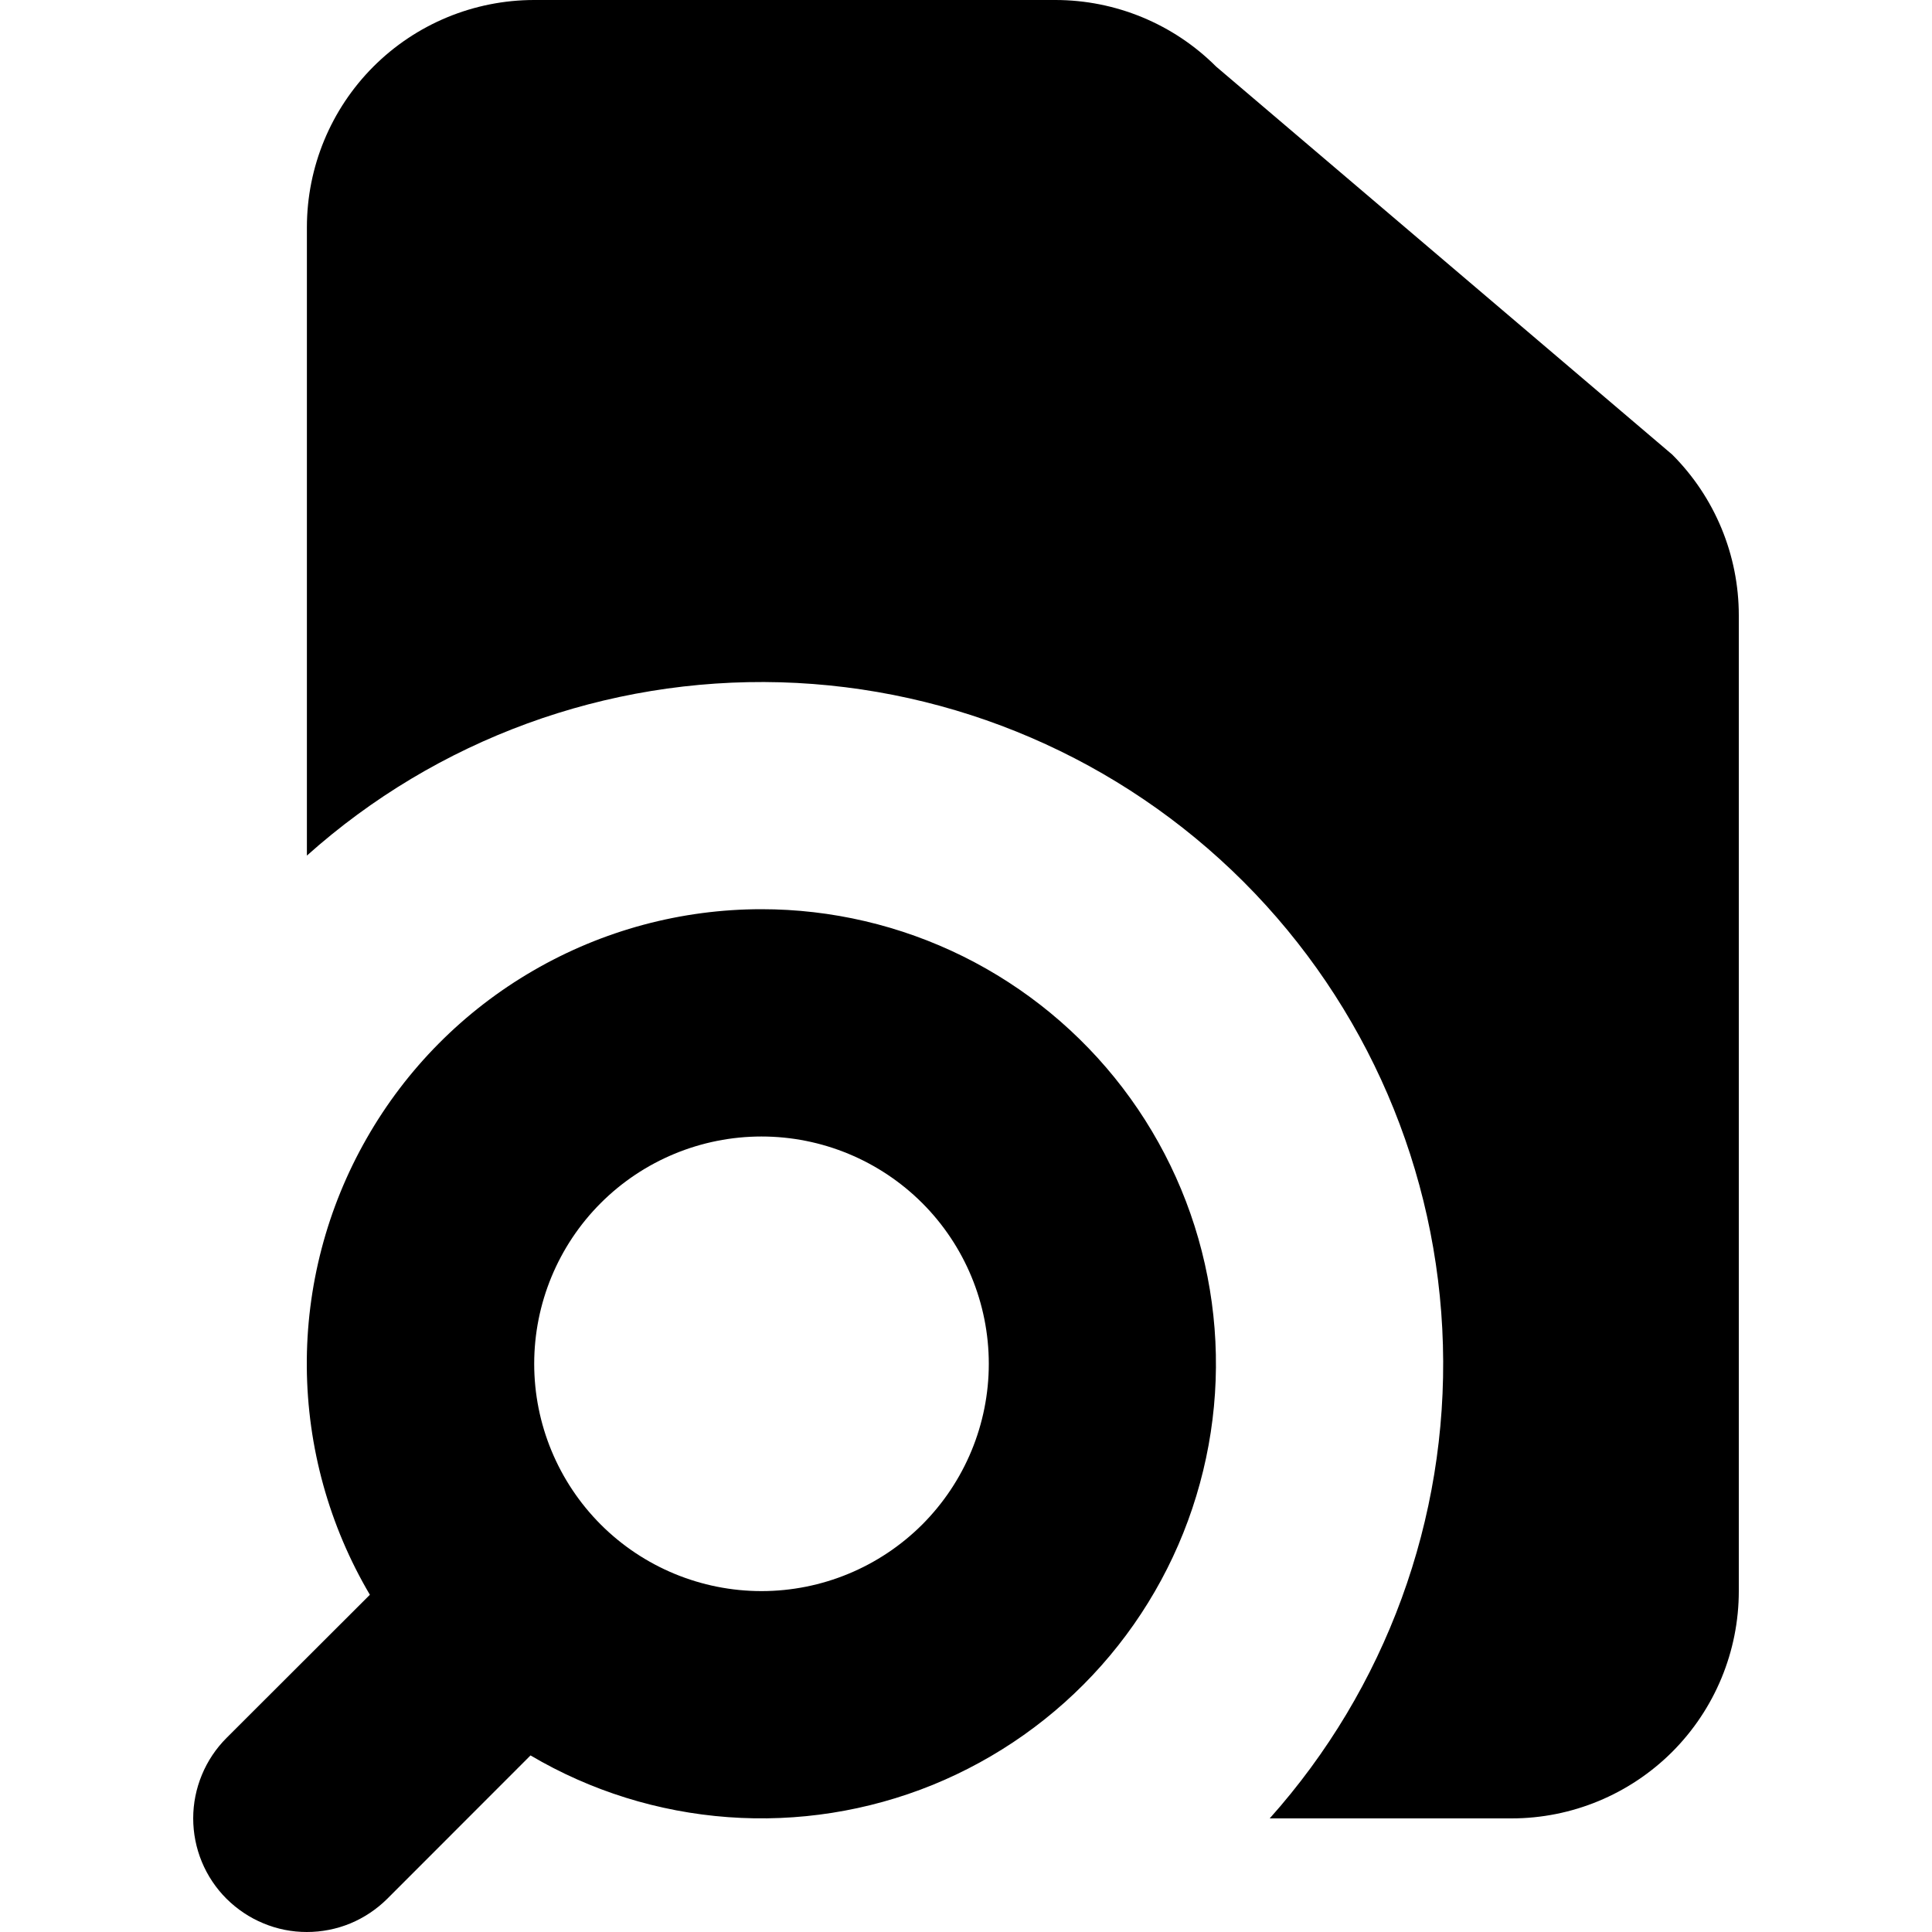 <svg viewBox="0 0 20 20" xmlns="http://www.w3.org/2000/svg" id="icon">
  <path fill-rule="evenodd" d="M3.866 0.689C3.425 1.13 3.177 1.729 3.177 2.353V8.857C4.522 7.654 6.276 7.013 8.079 7.063C9.882 7.114 11.597 7.853 12.873 9.128C14.148 10.403 14.887 12.119 14.937 13.922C14.988 15.725 14.346 17.479 13.144 18.824H15.647C16.271 18.824 16.869 18.576 17.311 18.135C17.752 17.693 18 17.095 18 16.471V6.37C18 5.746 17.752 5.147 17.311 4.706L12.589 0.689C12.148 0.248 11.549 0 10.925 0H5.53C4.906 0 4.307 0.248 3.866 0.689ZM5.52 10.048C6.238 9.631 7.053 9.412 7.883 9.412C8.606 9.412 9.32 9.579 9.969 9.9C10.617 10.221 11.183 10.687 11.622 11.262C12.061 11.837 12.362 12.506 12.5 13.216C12.639 13.926 12.612 14.659 12.421 15.357C12.231 16.055 11.882 16.7 11.402 17.241C10.922 17.782 10.323 18.205 9.653 18.478C8.982 18.75 8.258 18.864 7.537 18.811C6.815 18.758 6.115 18.54 5.492 18.172L4.009 19.656C3.899 19.765 3.769 19.852 3.627 19.911C3.484 19.97 3.331 20 3.176 20C3.022 20 2.869 19.97 2.726 19.91C2.583 19.851 2.454 19.764 2.344 19.655C2.235 19.546 2.148 19.416 2.089 19.273C2.03 19.13 2 18.977 2 18.823C2 18.668 2.031 18.515 2.09 18.373C2.149 18.23 2.236 18.1 2.345 17.991L3.829 16.509C3.407 15.794 3.182 14.98 3.176 14.15C3.17 13.321 3.384 12.504 3.796 11.784C4.207 11.063 4.802 10.464 5.52 10.048ZM6.219 12.454C5.778 12.895 5.53 13.494 5.53 14.118C5.53 14.742 5.778 15.34 6.219 15.782C6.66 16.223 7.259 16.471 7.883 16.471C8.507 16.471 9.105 16.223 9.547 15.782C9.988 15.34 10.236 14.742 10.236 14.118C10.236 13.494 9.988 12.895 9.547 12.454C9.105 12.013 8.507 11.765 7.883 11.765C7.259 11.765 6.66 12.013 6.219 12.454Z"/>
</svg>
